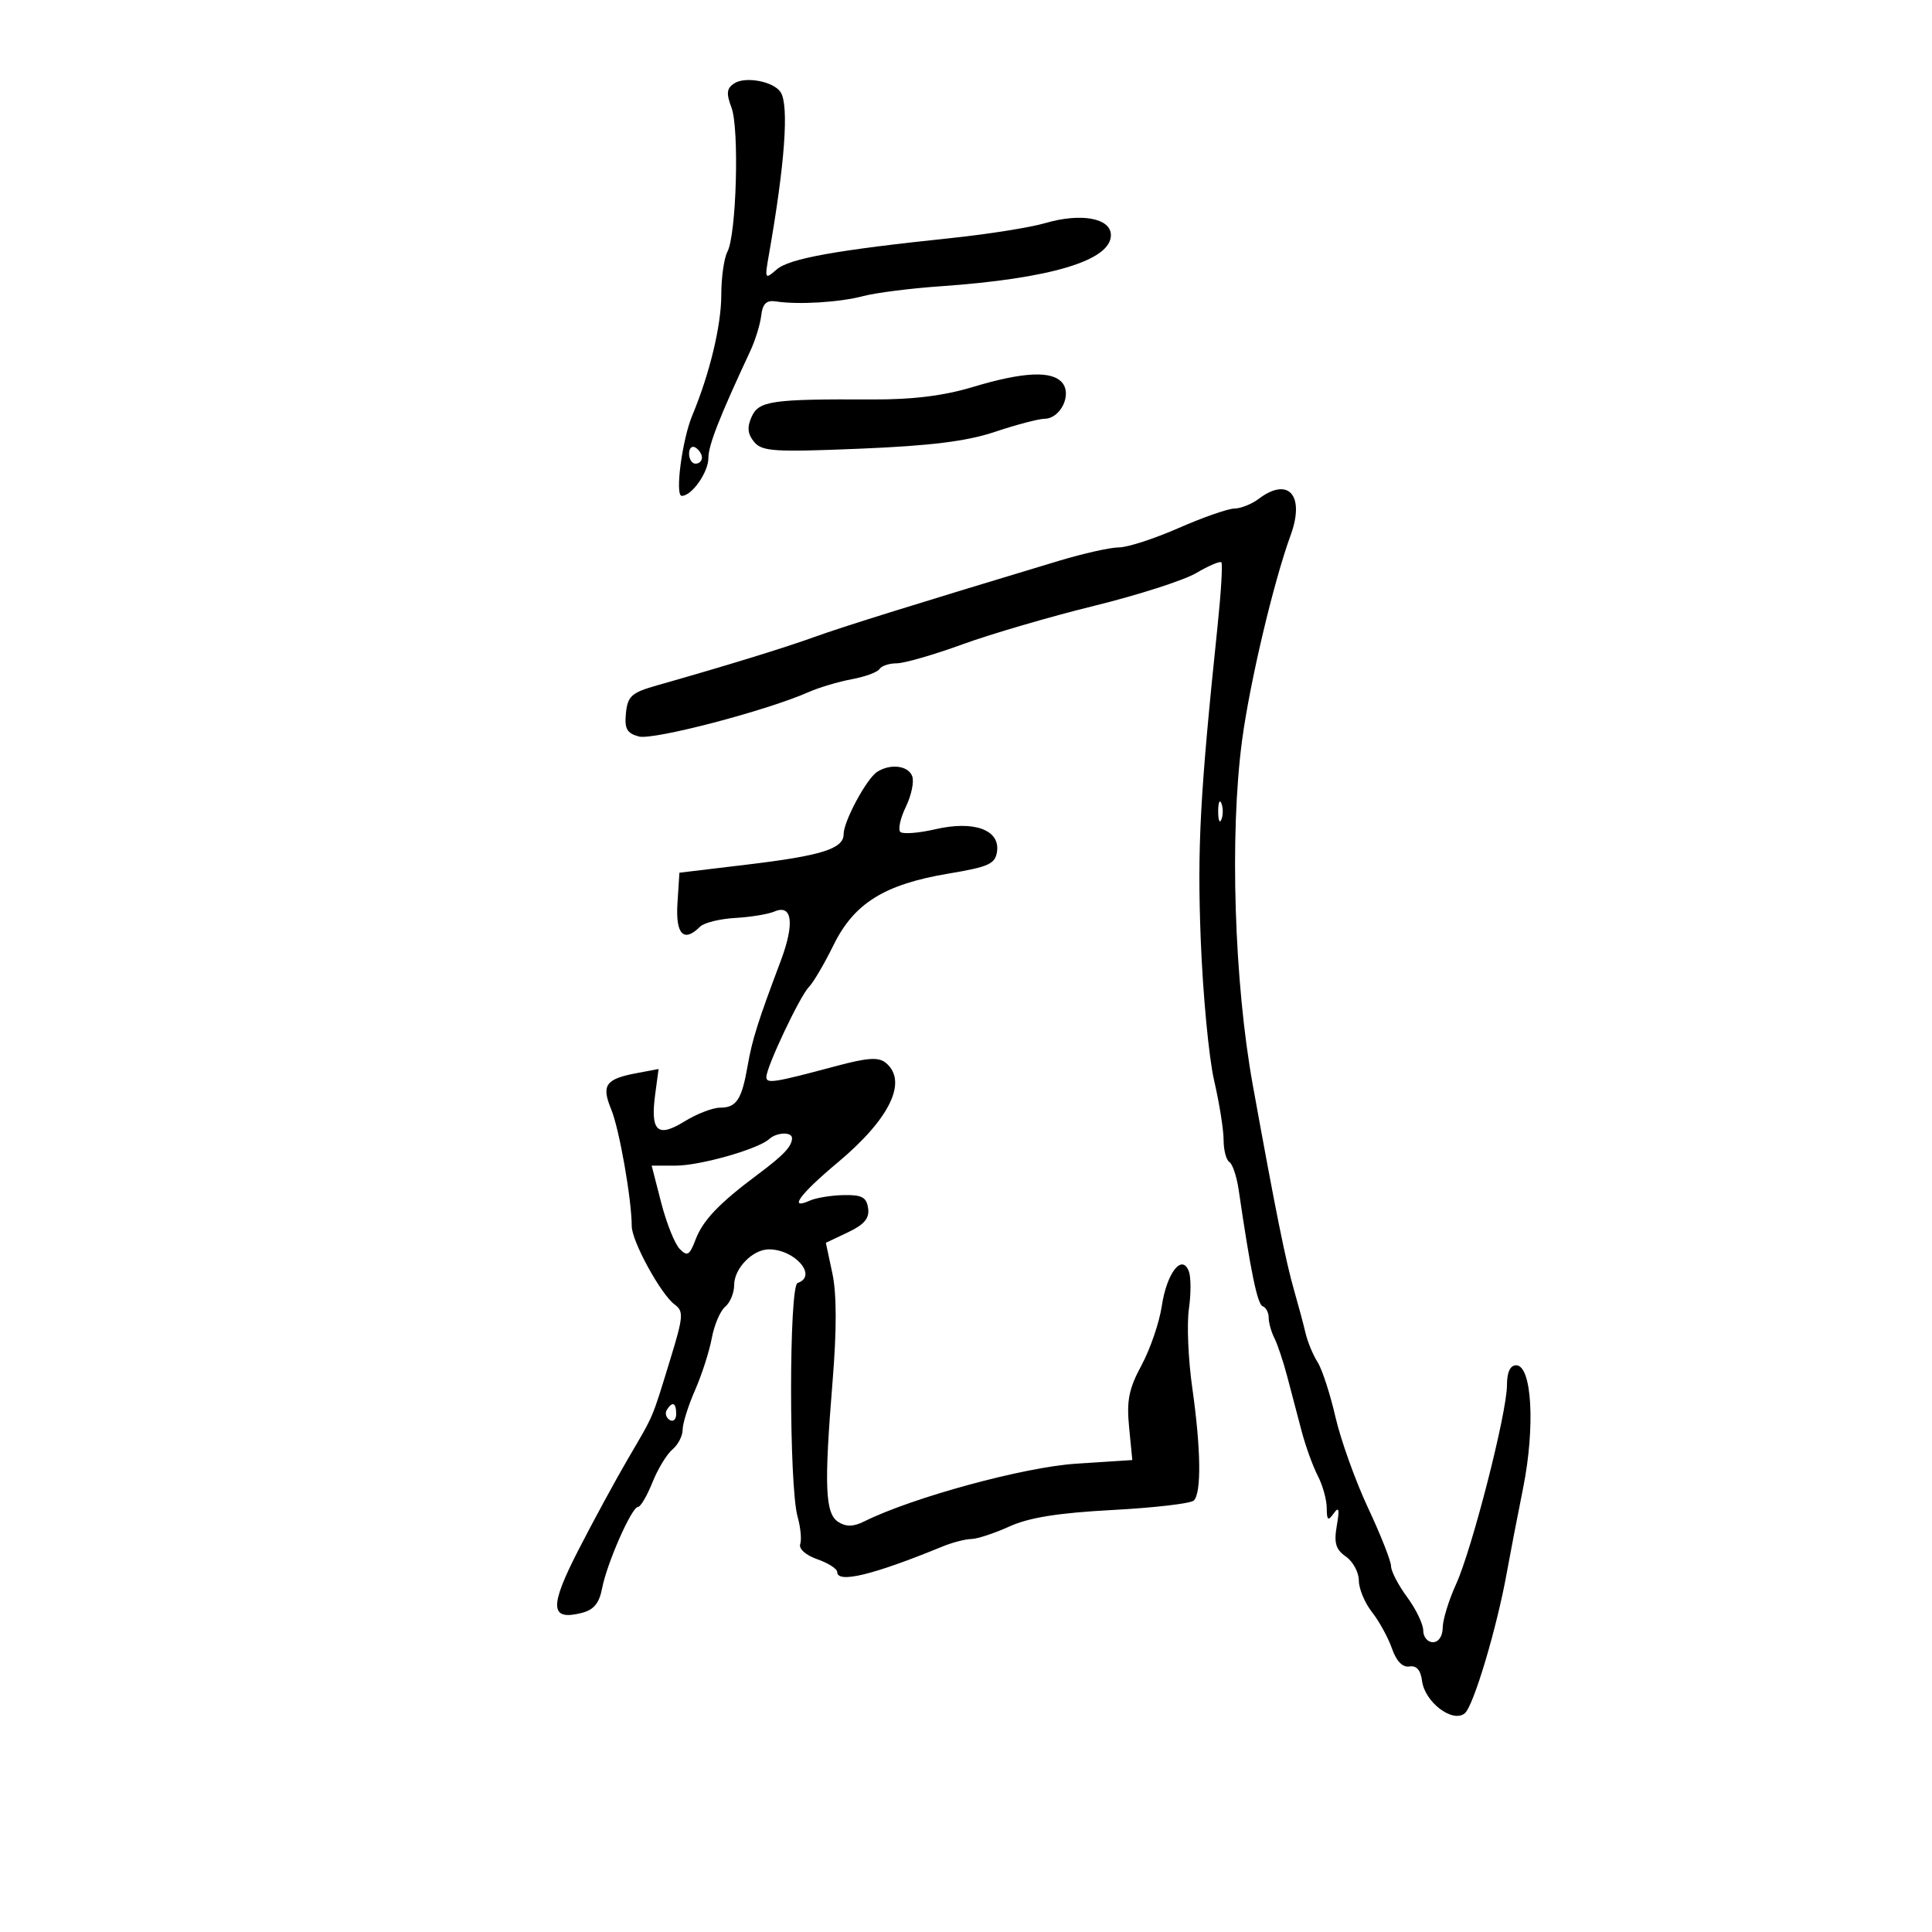 <svg xmlns="http://www.w3.org/2000/svg" width="300" height="300" viewBox="0 0 300 300" version="1.1">
	<path d="M 114.014 12.945 C 112.833 13.712, 112.745 14.487, 113.587 16.716 C 114.818 19.978, 114.350 36.478, 112.951 39.091 C 112.428 40.069, 112 43.096, 112 45.819 C 112 50.544, 110.198 58.028, 107.501 64.500 C 105.912 68.313, 104.775 77, 105.864 77 C 107.429 77, 110 73.338, 110 71.109 C 110 69.137, 111.699 64.799, 116.506 54.500 C 117.276 52.850, 118.040 50.375, 118.203 49 C 118.425 47.137, 119.010 46.578, 120.500 46.807 C 123.974 47.341, 130.371 46.949, 134.025 45.980 C 135.963 45.465, 141.363 44.778, 146.025 44.454 C 163.145 43.260, 172.500 40.453, 172.500 36.510 C 172.500 33.865, 167.862 33.017, 162.302 34.644 C 159.994 35.320, 153.469 36.359, 147.802 36.954 C 129.757 38.847, 122.554 40.142, 120.600 41.844 C 118.763 43.445, 118.723 43.366, 119.403 39.500 C 121.881 25.413, 122.534 16.388, 121.225 14.329 C 120.159 12.653, 115.763 11.809, 114.014 12.945 M 151 60.111 C 146.548 61.453, 141.664 62.056, 135.500 62.027 C 119.823 61.952, 117.822 62.239, 116.710 64.726 C 115.983 66.354, 116.088 67.401, 117.102 68.623 C 118.328 70.101, 120.218 70.222, 133.508 69.673 C 144.559 69.217, 150.109 68.525, 154.514 67.051 C 157.806 65.950, 161.272 65.038, 162.215 65.025 C 164.672 64.989, 166.483 61.286, 164.947 59.436 C 163.357 57.520, 158.881 57.737, 151 60.111 M 107 70.441 C 107 71.298, 107.450 72, 108 72 C 108.550 72, 109 71.577, 109 71.059 C 109 70.541, 108.550 69.840, 108 69.500 C 107.450 69.160, 107 69.584, 107 70.441 M 195.441 77.468 C 194.374 78.276, 192.675 78.951, 191.668 78.968 C 190.660 78.986, 186.759 80.350, 183 82 C 179.241 83.650, 175.078 85, 173.751 85 C 172.423 85, 168.224 85.939, 164.418 87.086 C 142.105 93.813, 130.930 97.294, 126.500 98.897 C 121.844 100.583, 112.665 103.406, 102 106.432 C 98.070 107.547, 97.462 108.091, 97.196 110.724 C 96.952 113.155, 97.339 113.860, 99.196 114.363 C 101.413 114.964, 118.973 110.377, 125.500 107.492 C 127.150 106.762, 130.192 105.852, 132.261 105.469 C 134.330 105.087, 136.269 104.374, 136.570 103.887 C 136.871 103.399, 138.071 103, 139.237 103 C 140.402 103, 144.988 101.678, 149.428 100.061 C 153.867 98.445, 163.078 95.751, 169.895 94.074 C 176.713 92.398, 183.857 90.102, 185.771 88.972 C 187.686 87.843, 189.432 87.099, 189.652 87.319 C 189.872 87.539, 189.611 91.944, 189.073 97.109 C 186.335 123.360, 185.893 131.593, 186.453 145.962 C 186.784 154.466, 187.717 164.282, 188.527 167.774 C 189.337 171.267, 190 175.420, 190 177.003 C 190 178.586, 190.402 180.131, 190.894 180.435 C 191.386 180.739, 192.036 182.678, 192.339 184.744 C 194.201 197.467, 195.247 202.539, 196.068 202.833 C 196.581 203.017, 197 203.810, 197 204.597 C 197 205.384, 197.397 206.809, 197.882 207.764 C 198.368 208.719, 199.268 211.412, 199.882 213.750 C 200.497 216.088, 201.505 219.912, 202.122 222.250 C 202.740 224.588, 203.865 227.694, 204.622 229.154 C 205.380 230.614, 206.007 232.864, 206.015 234.154 C 206.028 236.089, 206.218 236.237, 207.100 235 C 207.908 233.865, 208.025 234.329, 207.579 236.902 C 207.112 239.593, 207.408 240.598, 208.995 241.709 C 210.098 242.481, 211 244.152, 211 245.422 C 211 246.691, 211.916 248.895, 213.036 250.318 C 214.155 251.742, 215.552 254.286, 216.140 255.973 C 216.829 257.949, 217.794 258.944, 218.855 258.770 C 219.954 258.590, 220.604 259.330, 220.813 261 C 221.226 264.303, 225.569 267.603, 227.449 266.042 C 228.814 264.909, 232.445 252.748, 233.985 244.150 C 234.443 241.592, 235.577 235.714, 236.504 231.086 C 238.415 221.549, 237.876 212, 235.428 212 C 234.499 212, 234 213.079, 234 215.092 C 234 219.368, 228.588 240.524, 226.094 246 C 224.966 248.475, 224.034 251.512, 224.022 252.750 C 224.009 254.074, 223.382 255, 222.500 255 C 221.675 255, 221 254.187, 221 253.194 C 221 252.201, 219.875 249.864, 218.500 248 C 217.125 246.136, 216 243.972, 216 243.190 C 216 242.409, 214.394 238.339, 212.431 234.147 C 210.467 229.955, 208.187 223.594, 207.364 220.013 C 206.540 216.431, 205.291 212.600, 204.588 211.500 C 203.884 210.400, 203.046 208.375, 202.724 207 C 202.402 205.625, 201.619 202.700, 200.984 200.500 C 199.650 195.879, 198.086 188.117, 194.535 168.500 C 191.643 152.522, 190.927 129.564, 192.865 115 C 194.068 105.964, 197.754 90.380, 200.408 83.109 C 202.670 76.911, 200.075 73.963, 195.441 77.468 M 136.215 119.846 C 134.574 120.887, 131 127.516, 131 129.518 C 131 131.795, 127.621 132.862, 116 134.255 L 105.500 135.514 105.195 140.257 C 104.884 145.097, 106.171 146.429, 108.708 143.892 C 109.317 143.283, 111.769 142.675, 114.158 142.540 C 116.546 142.405, 119.284 141.957, 120.242 141.544 C 123.030 140.341, 123.419 143.398, 121.221 149.236 C 117.672 158.659, 116.797 161.437, 116.084 165.537 C 115.178 170.746, 114.349 172, 111.809 172 C 110.669 172, 108.175 172.965, 106.266 174.144 C 102.083 176.730, 100.966 175.674, 101.744 169.871 L 102.264 165.997 98.882 166.631 C 94.027 167.541, 93.352 168.496, 94.908 172.264 C 96.167 175.311, 98.085 186.223, 98.097 190.399 C 98.103 192.745, 102.633 201.011, 104.768 202.573 C 106.184 203.607, 106.114 204.458, 104.071 211.111 C 101.176 220.536, 101.612 219.510, 97.523 226.500 C 95.592 229.800, 92.113 236.206, 89.791 240.735 C 85.284 249.525, 85.397 251.691, 90.296 250.462 C 92.191 249.986, 93.044 248.969, 93.488 246.656 C 94.242 242.735, 98.089 234, 99.062 234 C 99.459 234, 100.468 232.287, 101.306 230.193 C 102.144 228.100, 103.543 225.795, 104.415 225.071 C 105.287 224.347, 106 222.967, 106 222.005 C 106 221.042, 106.864 218.285, 107.921 215.877 C 108.978 213.470, 110.150 209.829, 110.526 207.786 C 110.902 205.743, 111.837 203.550, 112.605 202.913 C 113.372 202.276, 114 200.755, 114 199.533 C 114 196.953, 116.880 194, 119.394 194 C 123.459 194, 127.018 198.161, 123.855 199.215 C 122.501 199.666, 122.498 230.737, 123.852 235.526 C 124.314 237.162, 124.496 239.072, 124.256 239.771 C 124.005 240.501, 125.133 241.499, 126.910 242.118 C 128.609 242.711, 130 243.602, 130 244.098 C 130 245.914, 135.555 244.572, 146.315 240.155 C 147.863 239.520, 149.888 238.990, 150.815 238.978 C 151.742 238.966, 154.414 238.087, 156.753 237.026 C 159.795 235.645, 164.349 234.918, 172.753 234.470 C 179.214 234.127, 184.892 233.465, 185.372 233.001 C 186.577 231.834, 186.484 224.994, 185.134 215.500 C 184.509 211.100, 184.273 205.593, 184.610 203.262 C 184.947 200.932, 184.943 198.293, 184.600 197.400 C 183.532 194.618, 181.174 197.655, 180.402 202.806 C 180.019 205.359, 178.608 209.484, 177.265 211.974 C 175.290 215.638, 174.920 217.473, 175.326 221.608 L 175.826 226.715 167.101 227.281 C 158.993 227.806, 141.625 232.540, 134.185 236.252 C 132.527 237.080, 131.392 237.105, 130.185 236.341 C 128.121 235.033, 127.948 230.849, 129.283 214.486 C 129.937 206.468, 129.926 200.893, 129.250 197.726 L 128.238 192.981 131.671 191.352 C 134.215 190.145, 135.025 189.177, 134.801 187.612 C 134.558 185.905, 133.828 185.514, 131 185.573 C 129.075 185.613, 126.713 185.998, 125.750 186.430 C 122.343 187.957, 124.189 185.436, 130.093 180.500 C 138.186 173.733, 141.002 167.907, 137.560 165.049 C 136.432 164.114, 134.746 164.221, 129.810 165.543 C 120.135 168.132, 119 168.310, 119 167.237 C 119 165.693, 124.219 154.651, 125.609 153.254 C 126.291 152.569, 128.010 149.644, 129.430 146.754 C 132.630 140.238, 137.353 137.308, 147.340 135.641 C 153.527 134.609, 154.543 134.146, 154.818 132.233 C 155.305 128.851, 151.235 127.378, 145.238 128.764 C 142.632 129.366, 140.185 129.553, 139.801 129.179 C 139.416 128.806, 139.805 127.047, 140.665 125.271 C 141.526 123.494, 141.967 121.357, 141.646 120.521 C 141.015 118.876, 138.280 118.536, 136.215 119.846 M 189.158 126 C 189.158 127.375, 189.385 127.938, 189.662 127.250 C 189.940 126.563, 189.940 125.438, 189.662 124.750 C 189.385 124.063, 189.158 124.625, 189.158 126 M 119.450 176.867 C 117.731 178.436, 108.716 181, 104.917 181 L 101.190 181 102.670 186.750 C 103.484 189.912, 104.773 193.140, 105.534 193.923 C 106.724 195.147, 107.069 194.948, 108 192.500 C 109.153 189.468, 111.655 186.851, 117.731 182.321 C 121.660 179.392, 122.959 178.015, 122.985 176.750 C 123.006 175.724, 120.616 175.803, 119.450 176.867 M 103.543 218.931 C 103.226 219.443, 103.425 220.144, 103.984 220.490 C 104.543 220.835, 105 220.416, 105 219.559 C 105 217.802, 104.400 217.544, 103.543 218.931" stroke="none" fill="black" fill-rule="evenodd"/>
</svg>